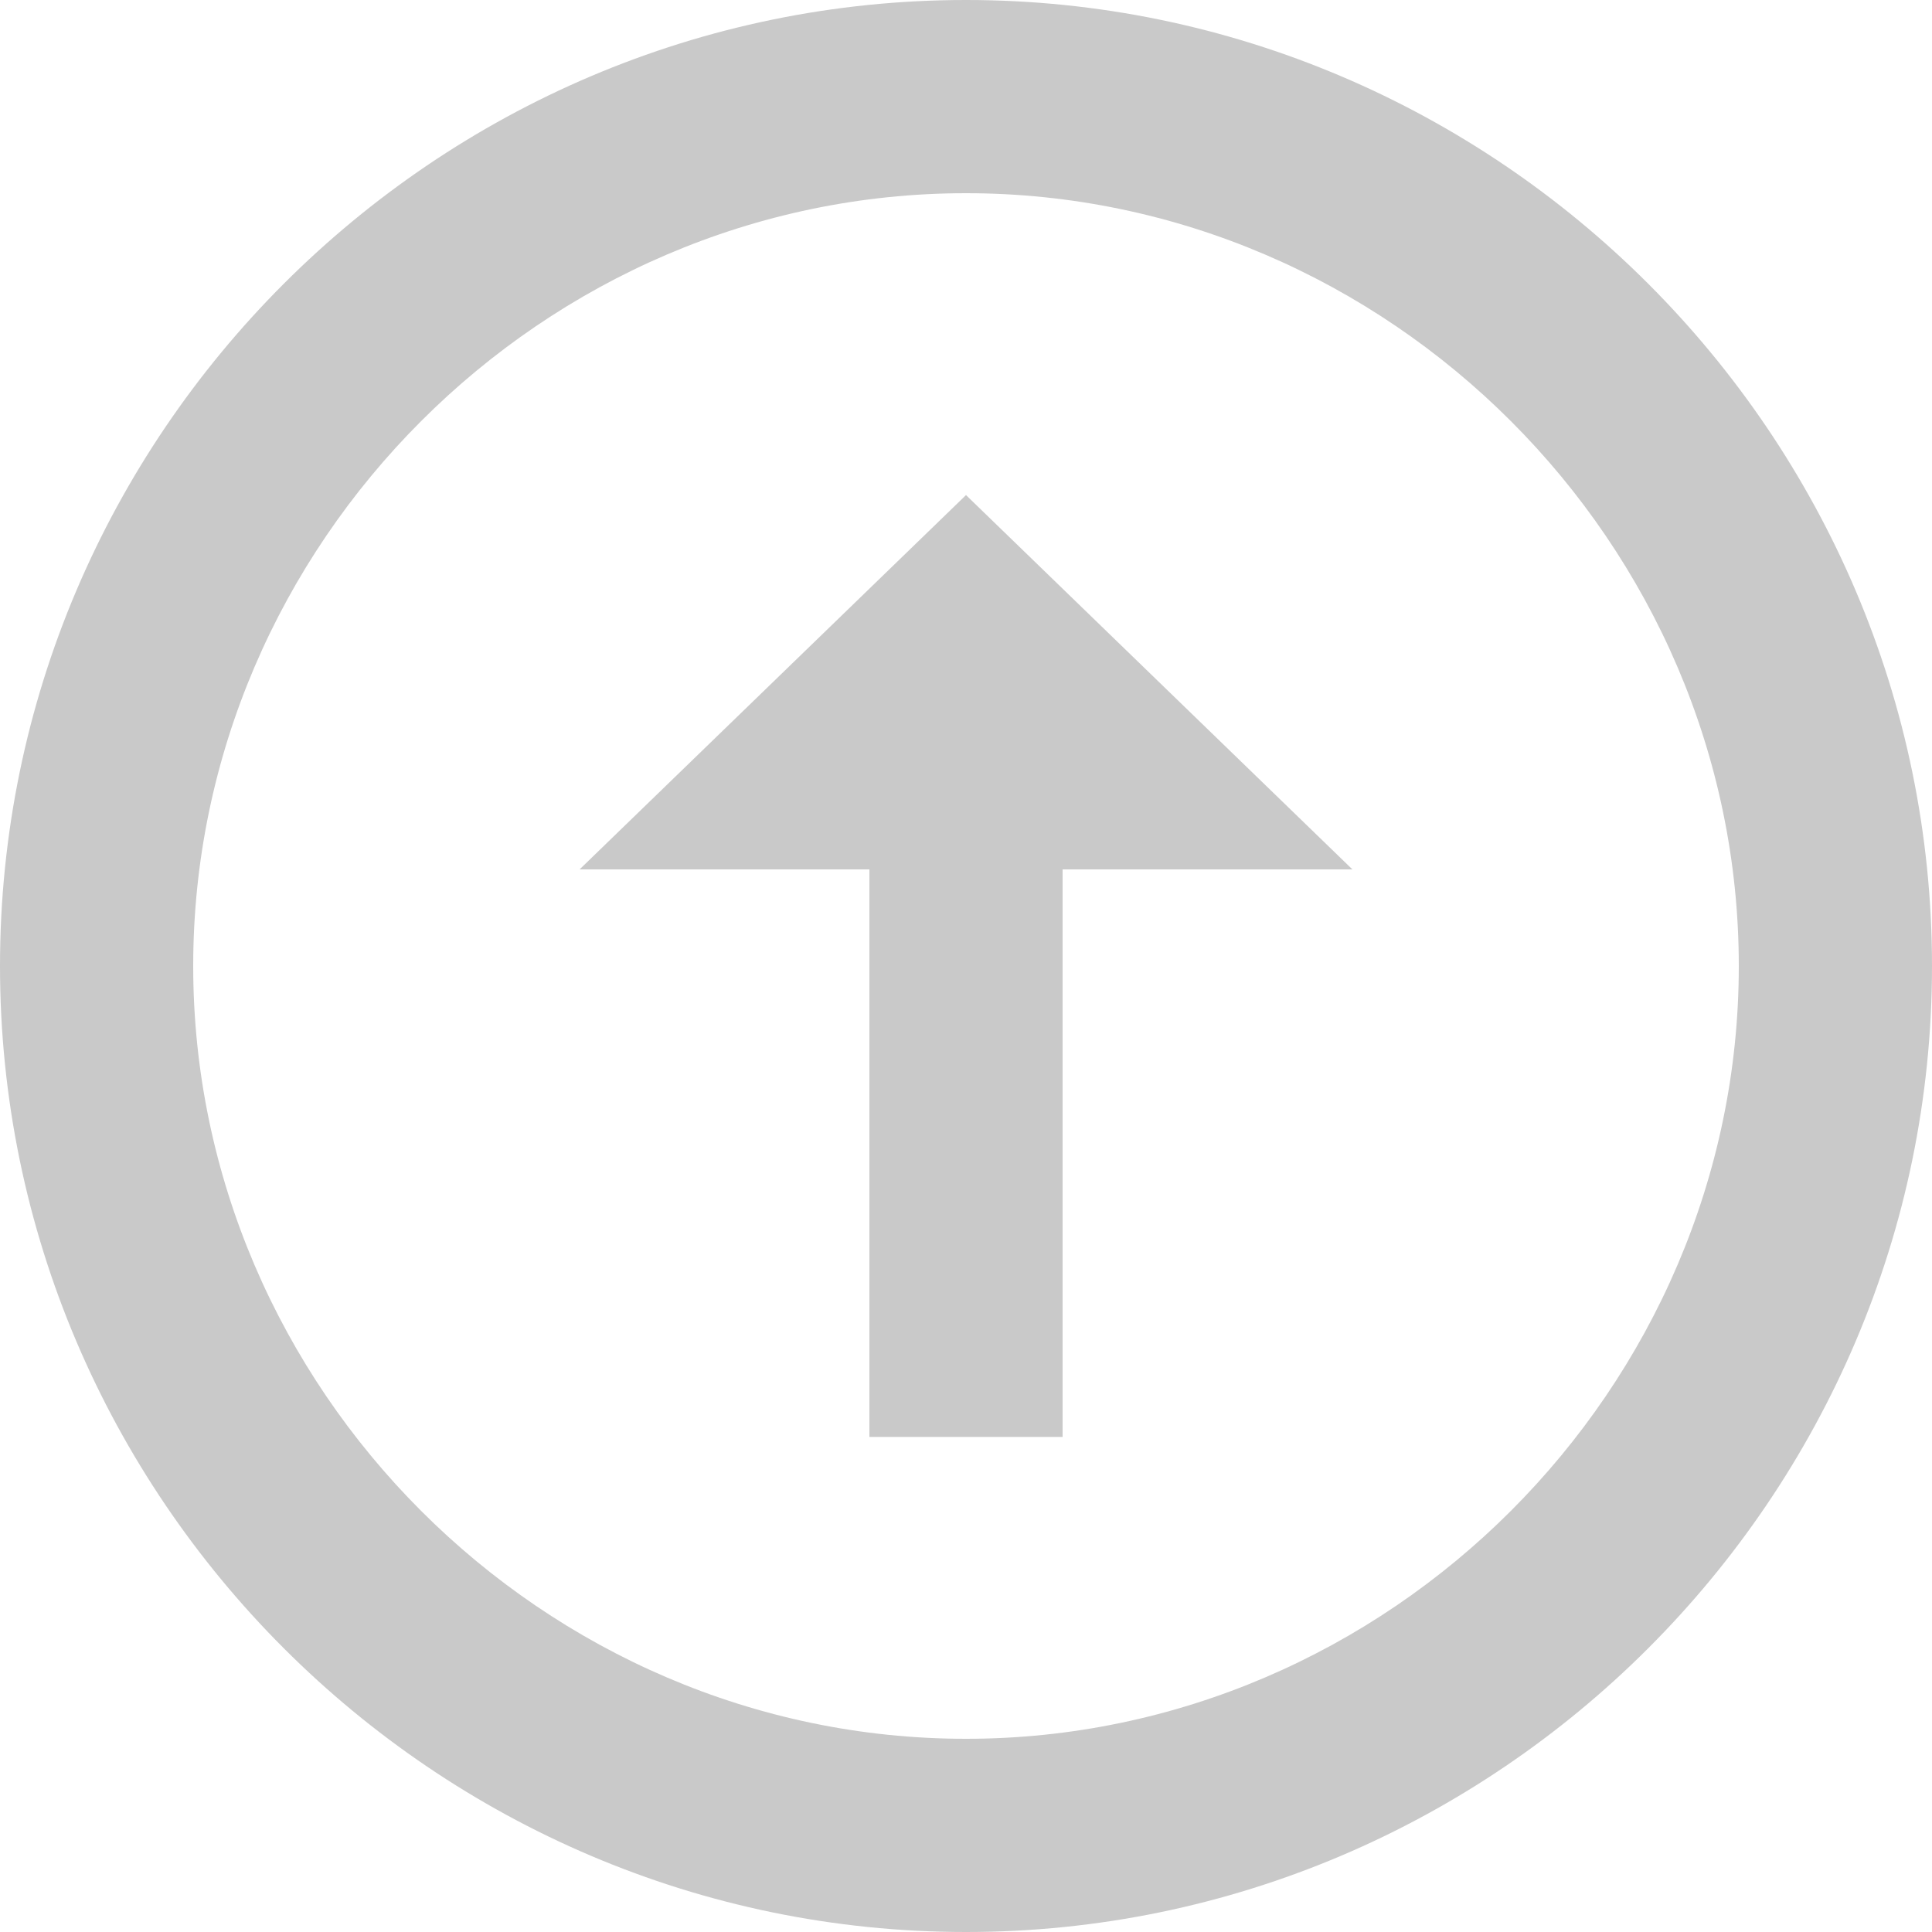 <?xml version="1.0" encoding="utf-8"?>
<!-- Generator: Adobe Illustrator 21.1.0, SVG Export Plug-In . SVG Version: 6.00 Build 0)  -->
<svg version="1.1" width="50px" height="50px" id="Layer_1" xmlns="http://www.w3.org/2000/svg" xmlns:xlink="http://www.w3.org/1999/xlink" x="0px" y="0px"
	 viewBox="0 0 16 16" style="enable-background:new 0 0 16 16;" xml:space="preserve">
<style type="text/css">
	.st0{fill:#C9C9C9;}
</style>
<g>
	<path class="st0" d="M8,0C3.6,0,0,3.6,0,8s3.6,8,8,8s8-3.6,8-8S12.4,0,8,0z M8,14.4c-3.5,0-6.4-2.9-6.4-6.4S4.5,1.6,8,1.6
		s6.4,2.9,6.4,6.4S11.5,14.4,8,14.4z"/>
	<polygon class="st0" points="8,4.1 11.2,7.2 8.8,7.2 8.8,11.9 7.2,11.9 7.2,7.2 4.8,7.2 8,4.1 	"/>
</g>
</svg>
